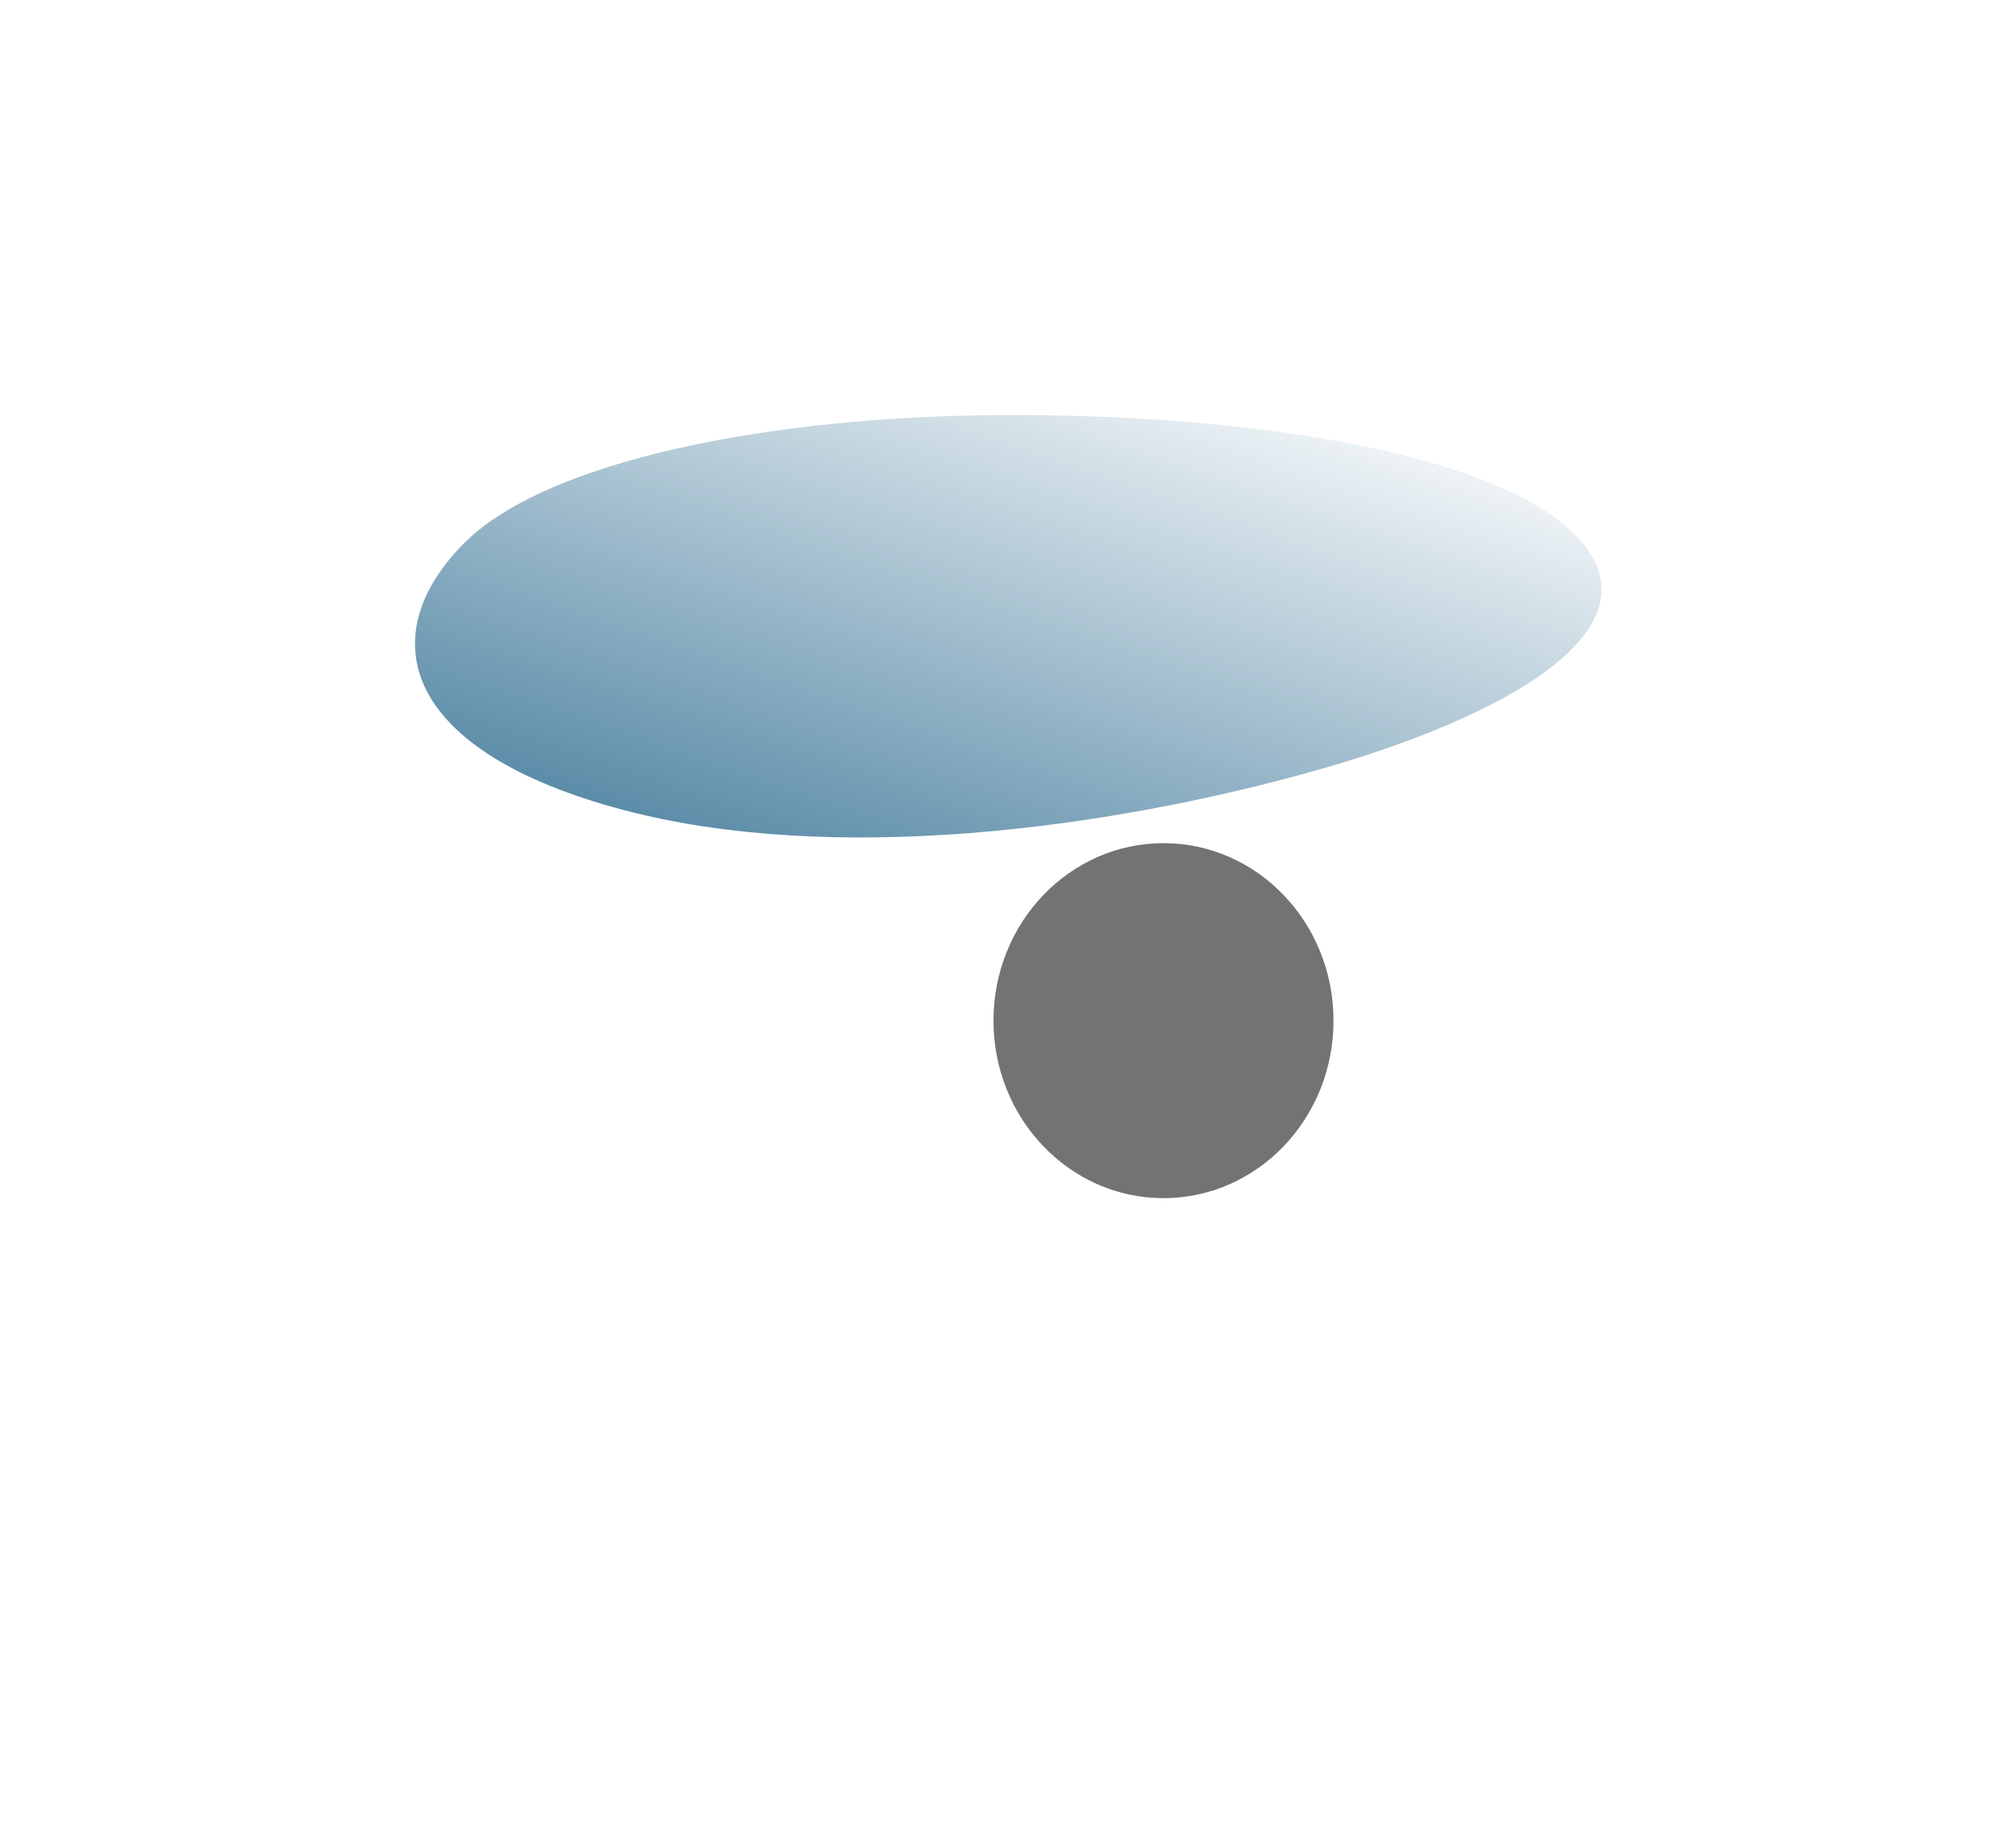 <svg width="889" height="803" viewBox="0 0 889 803" fill="none" xmlns="http://www.w3.org/2000/svg">
<g filter="url(#filter0_f_2081_706)">
<ellipse cx="513.071" cy="450.045" rx="74.975" ry="78.267" fill="#737375"/>
</g>
<g opacity="0.75" filter="url(#filter1_f_2081_706)">
<path fill-rule="evenodd" clip-rule="evenodd" d="M443.273 183.006C551.518 182.62 663.657 199.856 697.178 238.597C730.754 277.401 666.107 315.66 579.143 340.035C488.13 365.544 367.28 381.673 274.558 357.051C178.798 331.622 163.619 281.798 203.787 240.36C239.642 203.373 338.671 183.38 443.273 183.006Z" fill="url(#paint0_linear_2081_706)"/>
</g>
<defs>
<filter id="filter0_f_2081_706" x="164.165" y="97.847" width="697.813" height="704.396" filterUnits="userSpaceOnUse" color-interpolation-filters="sRGB">
<feFlood flood-opacity="0" result="BackgroundImageFix"/>
<feBlend mode="normal" in="SourceGraphic" in2="BackgroundImageFix" result="shape"/>
<feGaussianBlur stdDeviation="136.966" result="effect1_foregroundBlur_2081_706"/>
</filter>
<filter id="filter1_f_2081_706" x="0.379" y="0.379" width="888.45" height="551.514" filterUnits="userSpaceOnUse" color-interpolation-filters="sRGB">
<feFlood flood-opacity="0" result="BackgroundImageFix"/>
<feBlend mode="normal" in="SourceGraphic" in2="BackgroundImageFix" result="shape"/>
<feGaussianBlur stdDeviation="91.31" result="effect1_foregroundBlur_2081_706"/>
</filter>
<linearGradient id="paint0_linear_2081_706" x1="685.373" y1="189.209" x2="576.691" y2="510.512" gradientUnits="userSpaceOnUse">
<stop stop-color="white"/>
<stop offset="1" stop-color="#014D78"/>
</linearGradient>
</defs>
</svg>
